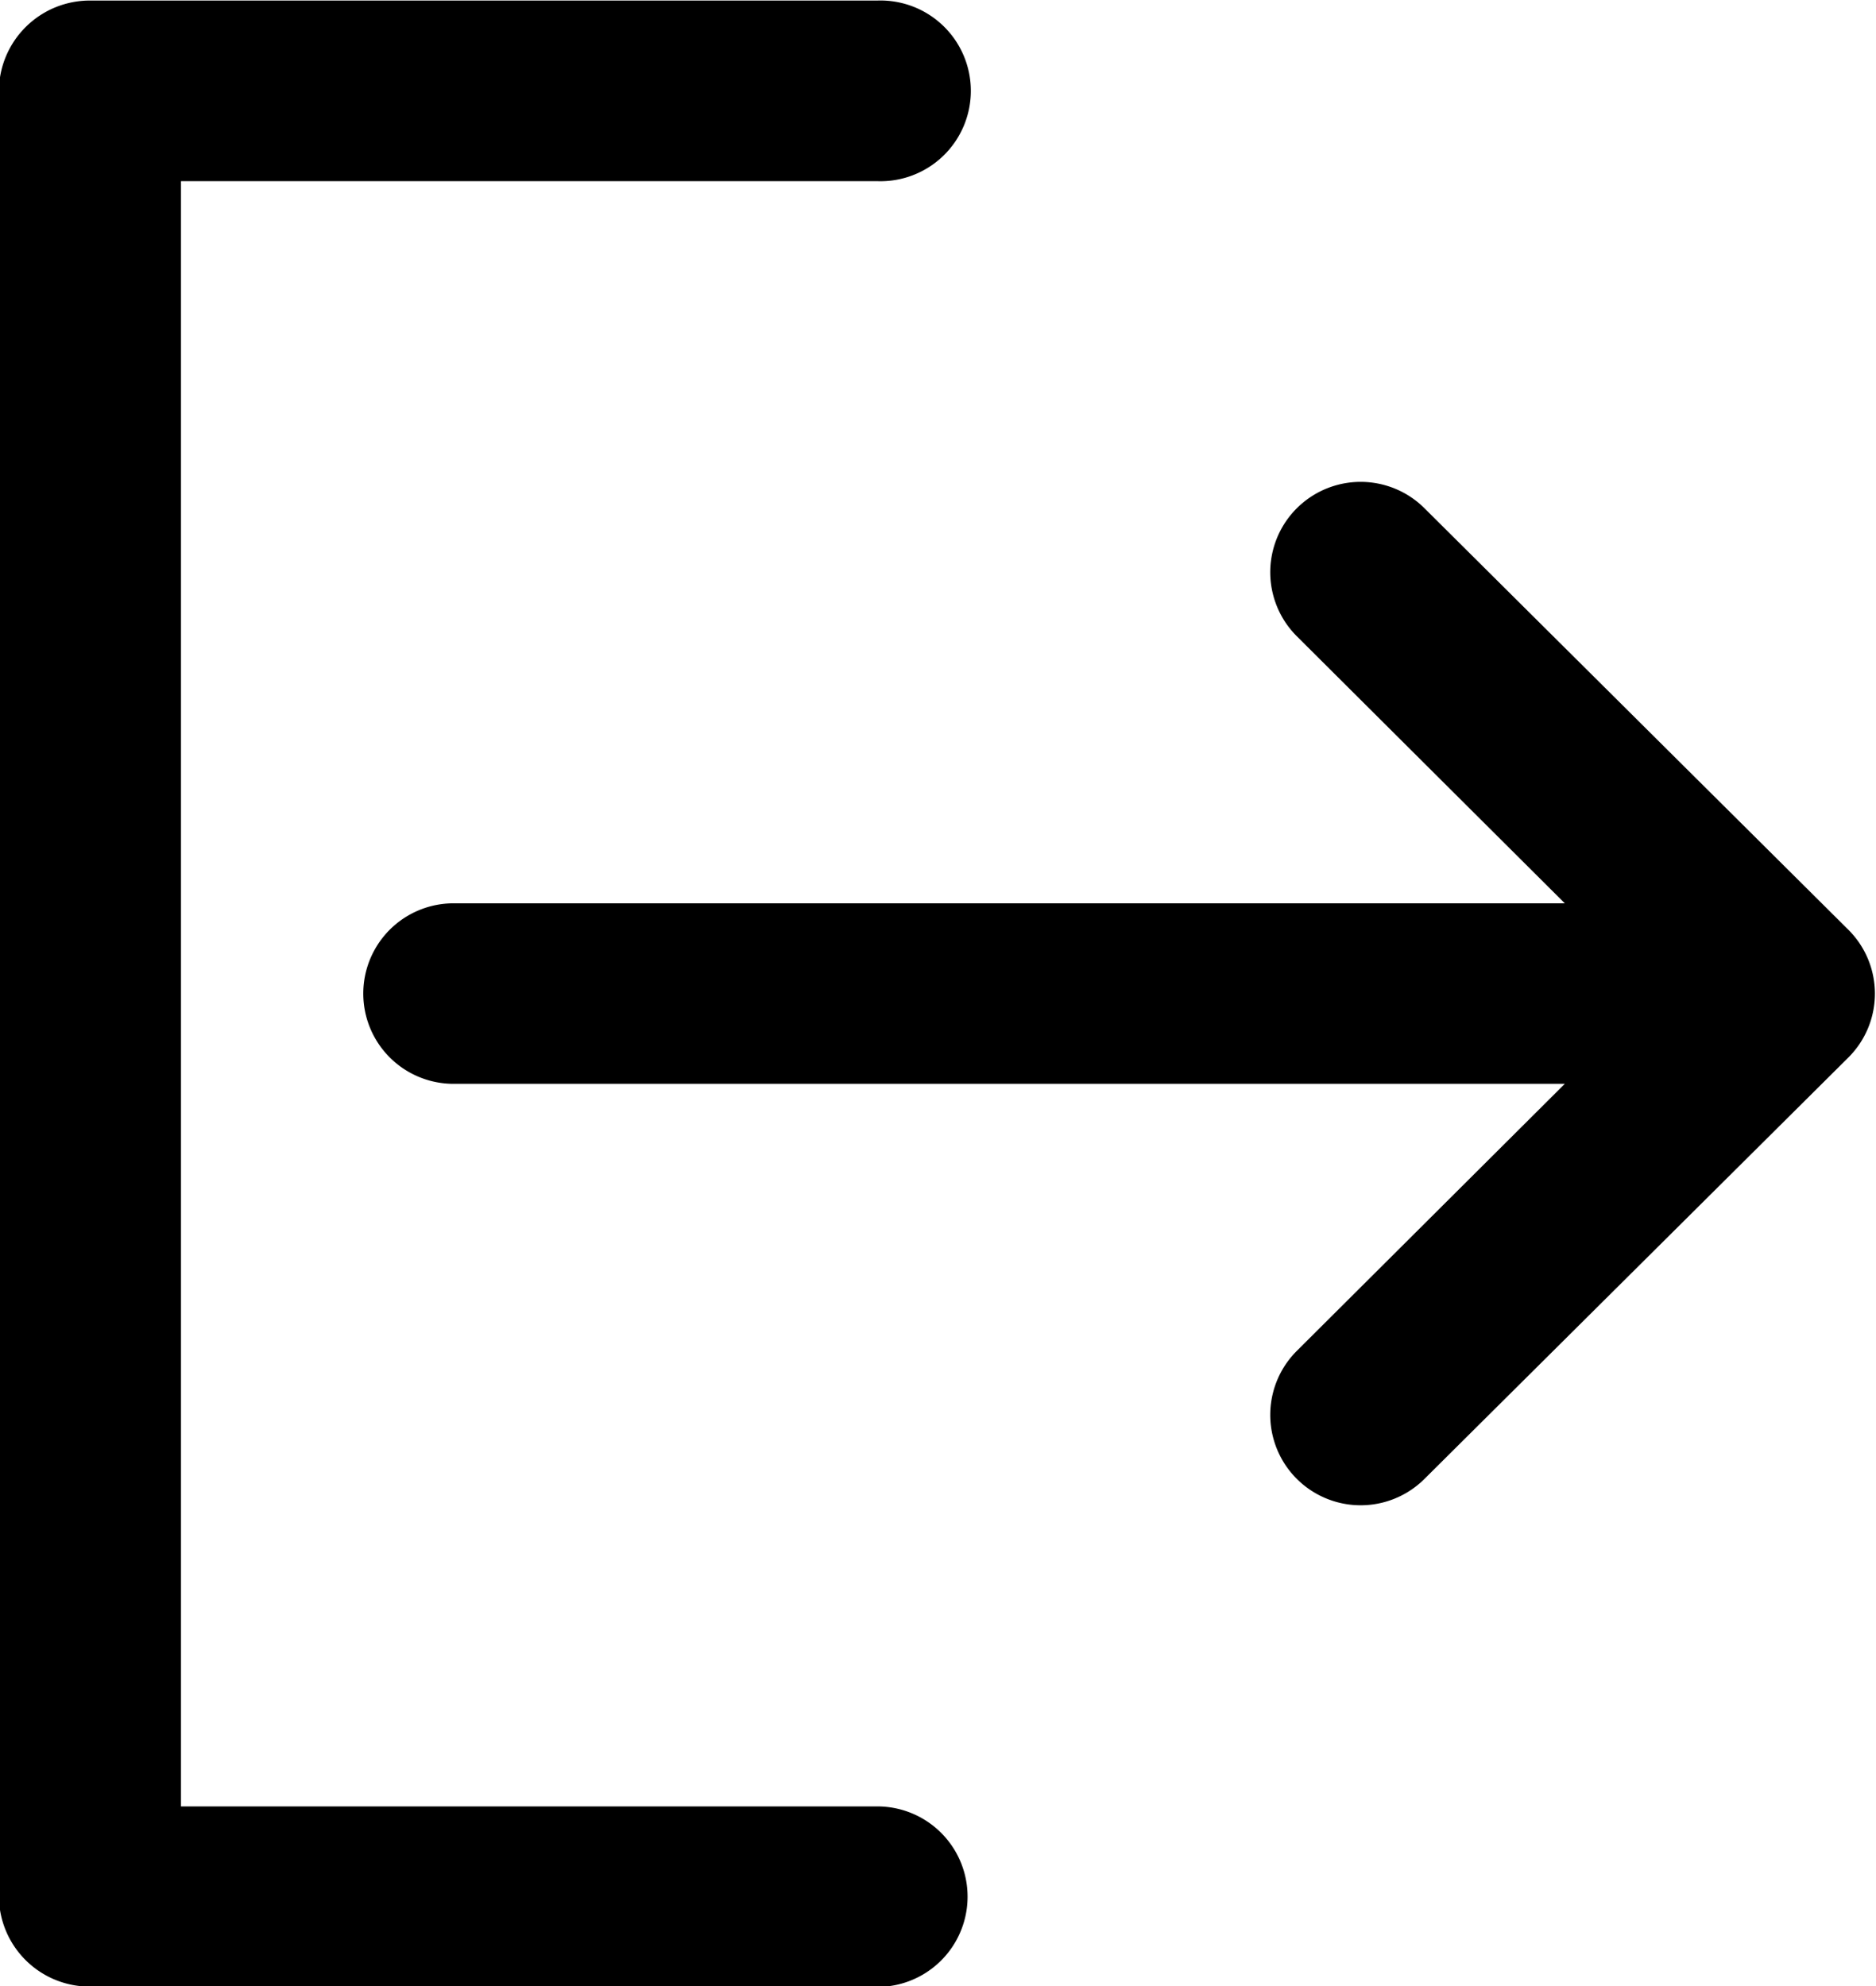 <svg xmlns="http://www.w3.org/2000/svg" fill="currentColor" width="17" height="18" viewBox="0 0 17 18">
  <path class="cls-1" d="M1476.91,548.608a0.819,0.819,0,1,0-1.16,1.157l2.43,2.422h-10.07a0.818,0.818,0,1,0,0,1.636h10.07l-2.43,2.422a0.819,0.819,0,0,0,1.16,1.157l3.84-3.818a0.817,0.817,0,0,0,0-1.157Zm-4.96,13.4a0.818,0.818,0,1,0,0-1.636h-6.31V545.642h6.31a0.819,0.819,0,1,0,0-1.637h-7.13a0.824,0.824,0,0,0-.83.818v16.364a0.823,0.823,0,0,0,.83.818h7.13Z" transform="translate(-1464 -544)"/>
</svg>
